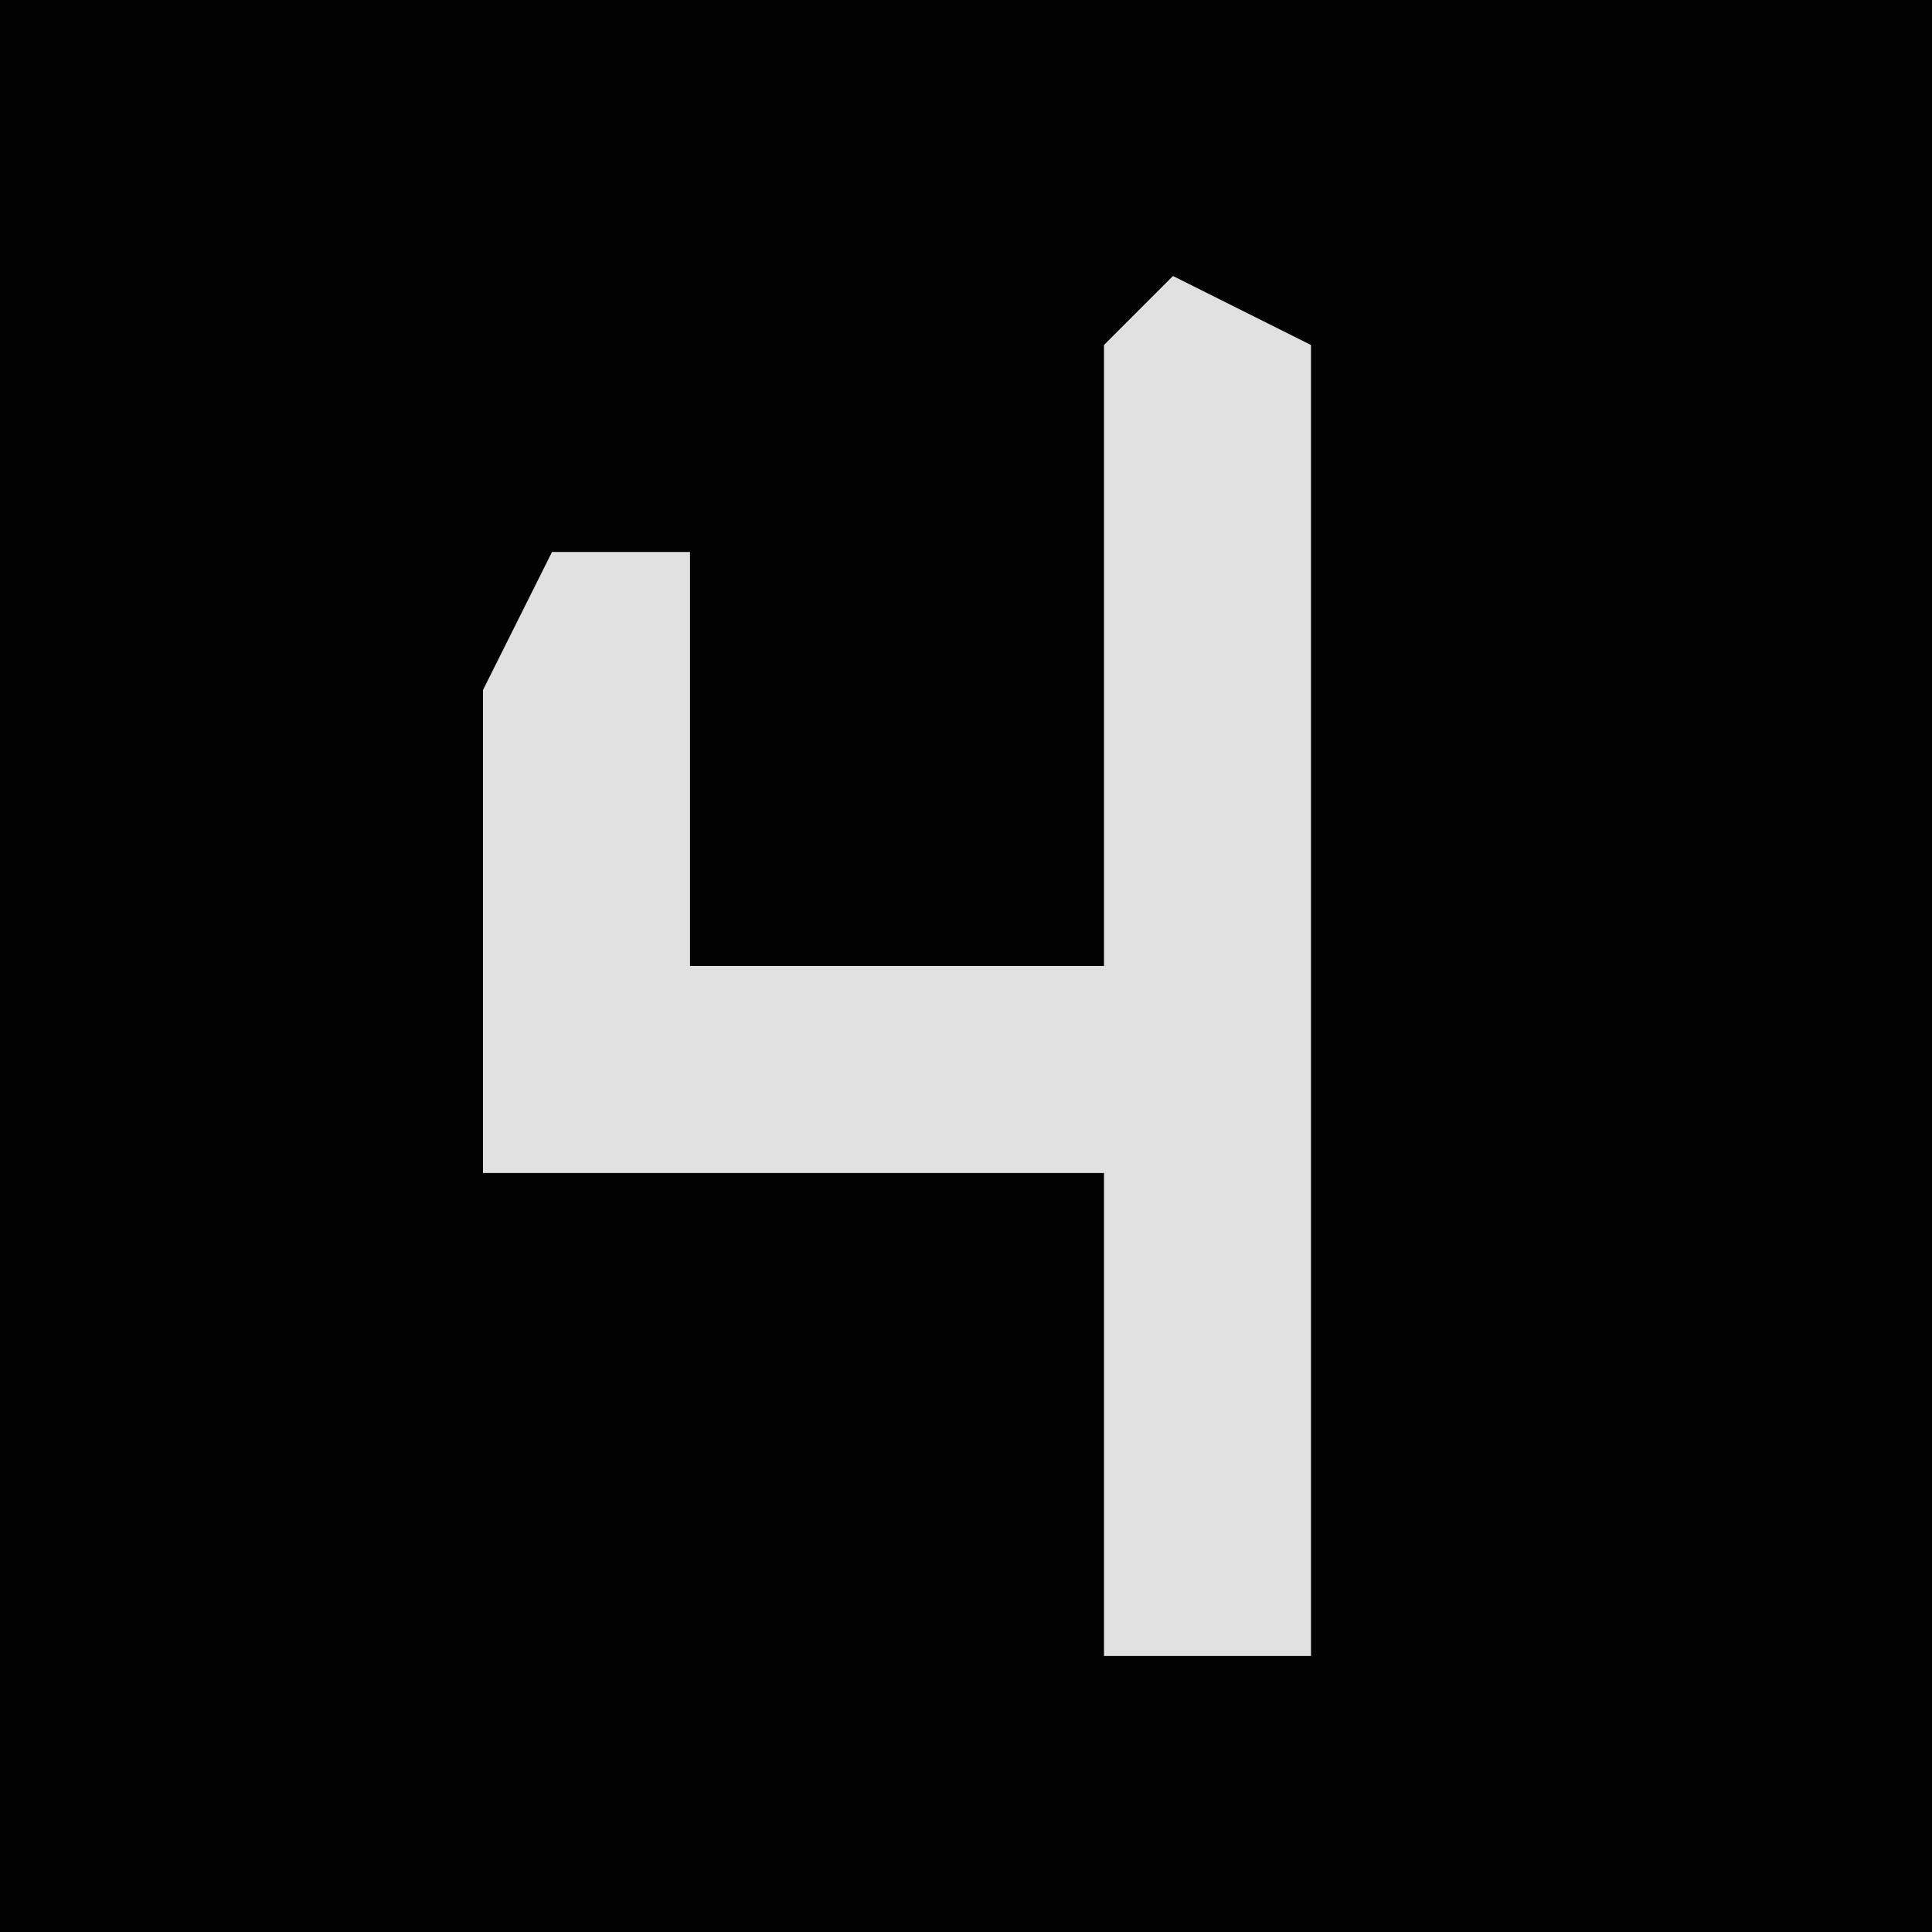 <?xml version="1.0" encoding="UTF-8"?>
<svg version="1.1" xmlns="http://www.w3.org/2000/svg" width="28" height="28">
<path d="M0,0 L28,0 L28,28 L0,28 Z " fill="#020202" transform="translate(0,0)"/>
<path d="M0,0 L2,1 L2,20 L-1,20 L-1,13 L-10,13 L-10,6 L-9,4 L-7,4 L-7,10 L-1,10 L-1,1 Z " fill="#E1E1E1" transform="translate(17,4)"/>
</svg>
